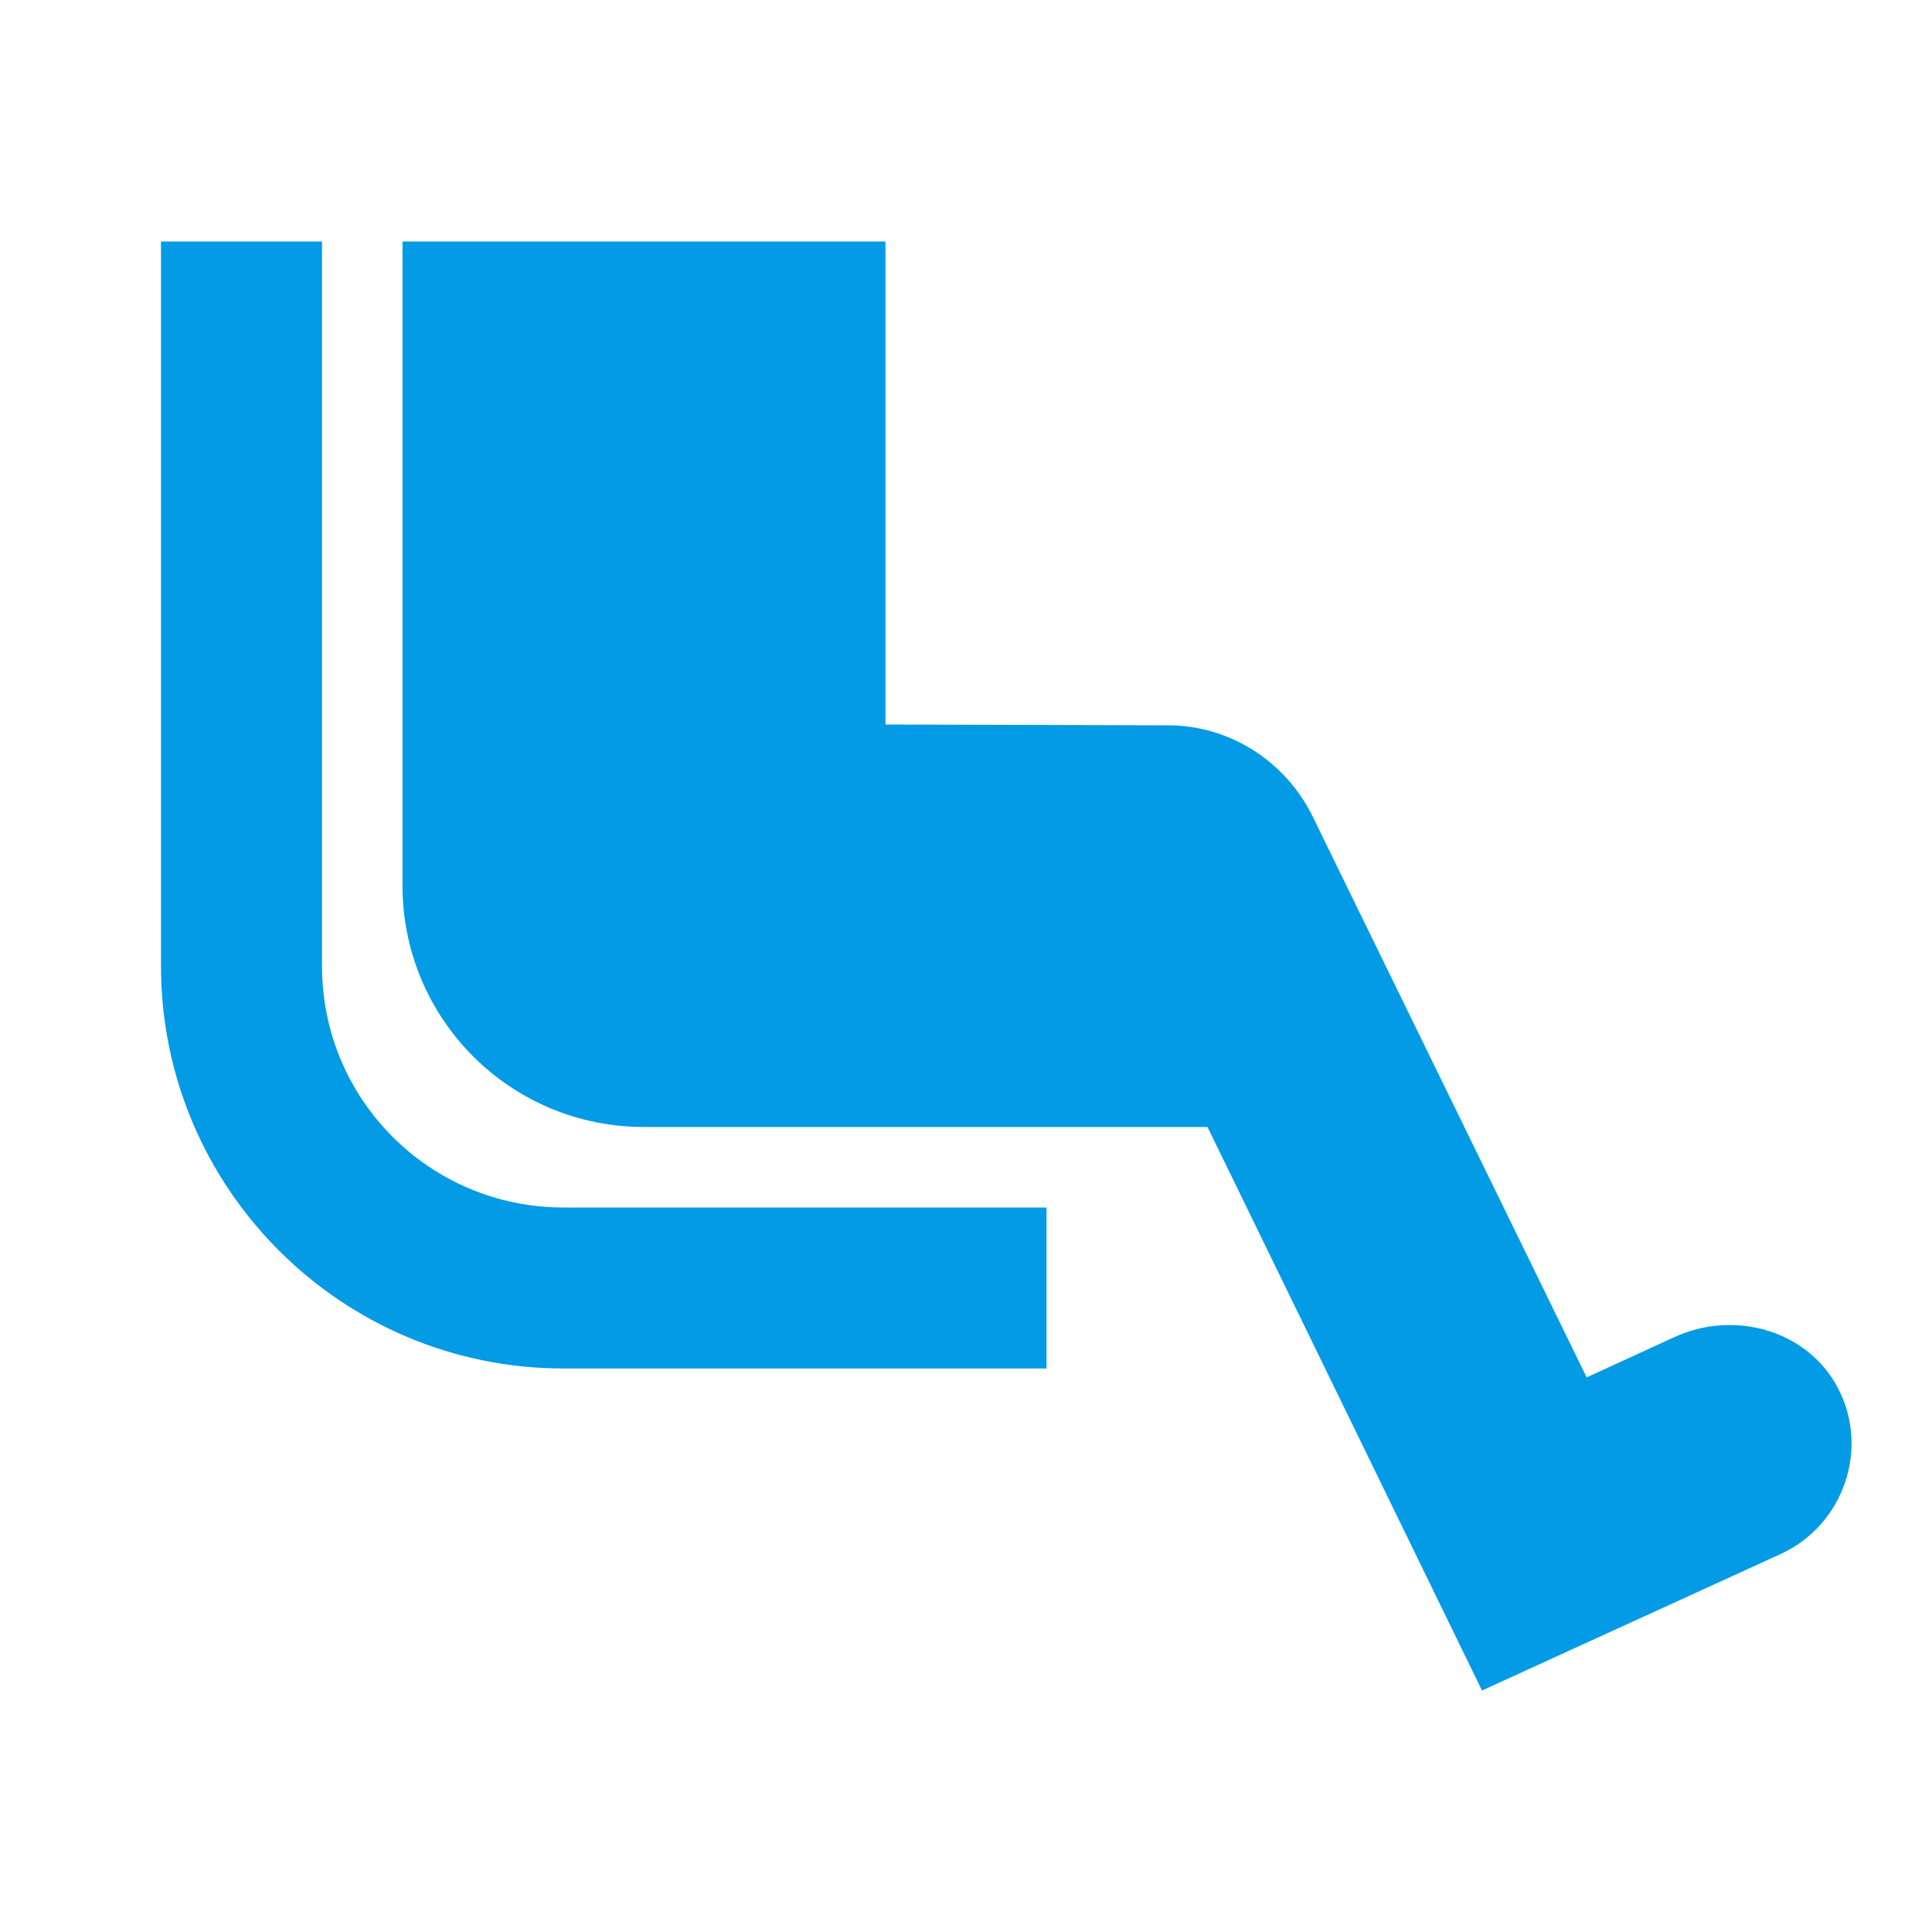 <svg version="1.1" xmlns="http://www.w3.org/2000/svg" xmlns:xlink="http://www.w3.org/1999/xlink" viewBox="0,0,1024,1024">
	<!-- Color names: teamapps-color-1 -->
	<desc>airline_seat_legroom_extra icon - Licensed under Apache License v2.0 (http://www.apache.org/licenses/LICENSE-2.0) - Created with Iconfu.com - Derivative work of Material icons (Copyright Google Inc.)</desc>
	<g fill="none" fill-rule="nonzero" style="mix-blend-mode: normal">
		<g color="#039be5" class="teamapps-color-1">
			<path d="M944.21,823.47l-158.72,72.53l-145.49,-298.67h-298.67c-70.83,0 -128,-57.17 -128,-128v-341.33h256v256l149.76,0.43c32.43,0 61.87,18.77 76.38,47.78l145.49,297.82l46.51,-21.34c31.57,-14.51 70.4,-3.84 86.61,26.88c17.07,32.43 2.98,72.54 -29.87,87.9zM298.67,640h256v85.33h-256c-117.76,0 -213.34,-95.57 -213.34,-213.33v-384h85.34v384c0,70.83 57.17,128 128,128z" fill="currentColor"/>
		</g>
	</g>
</svg>